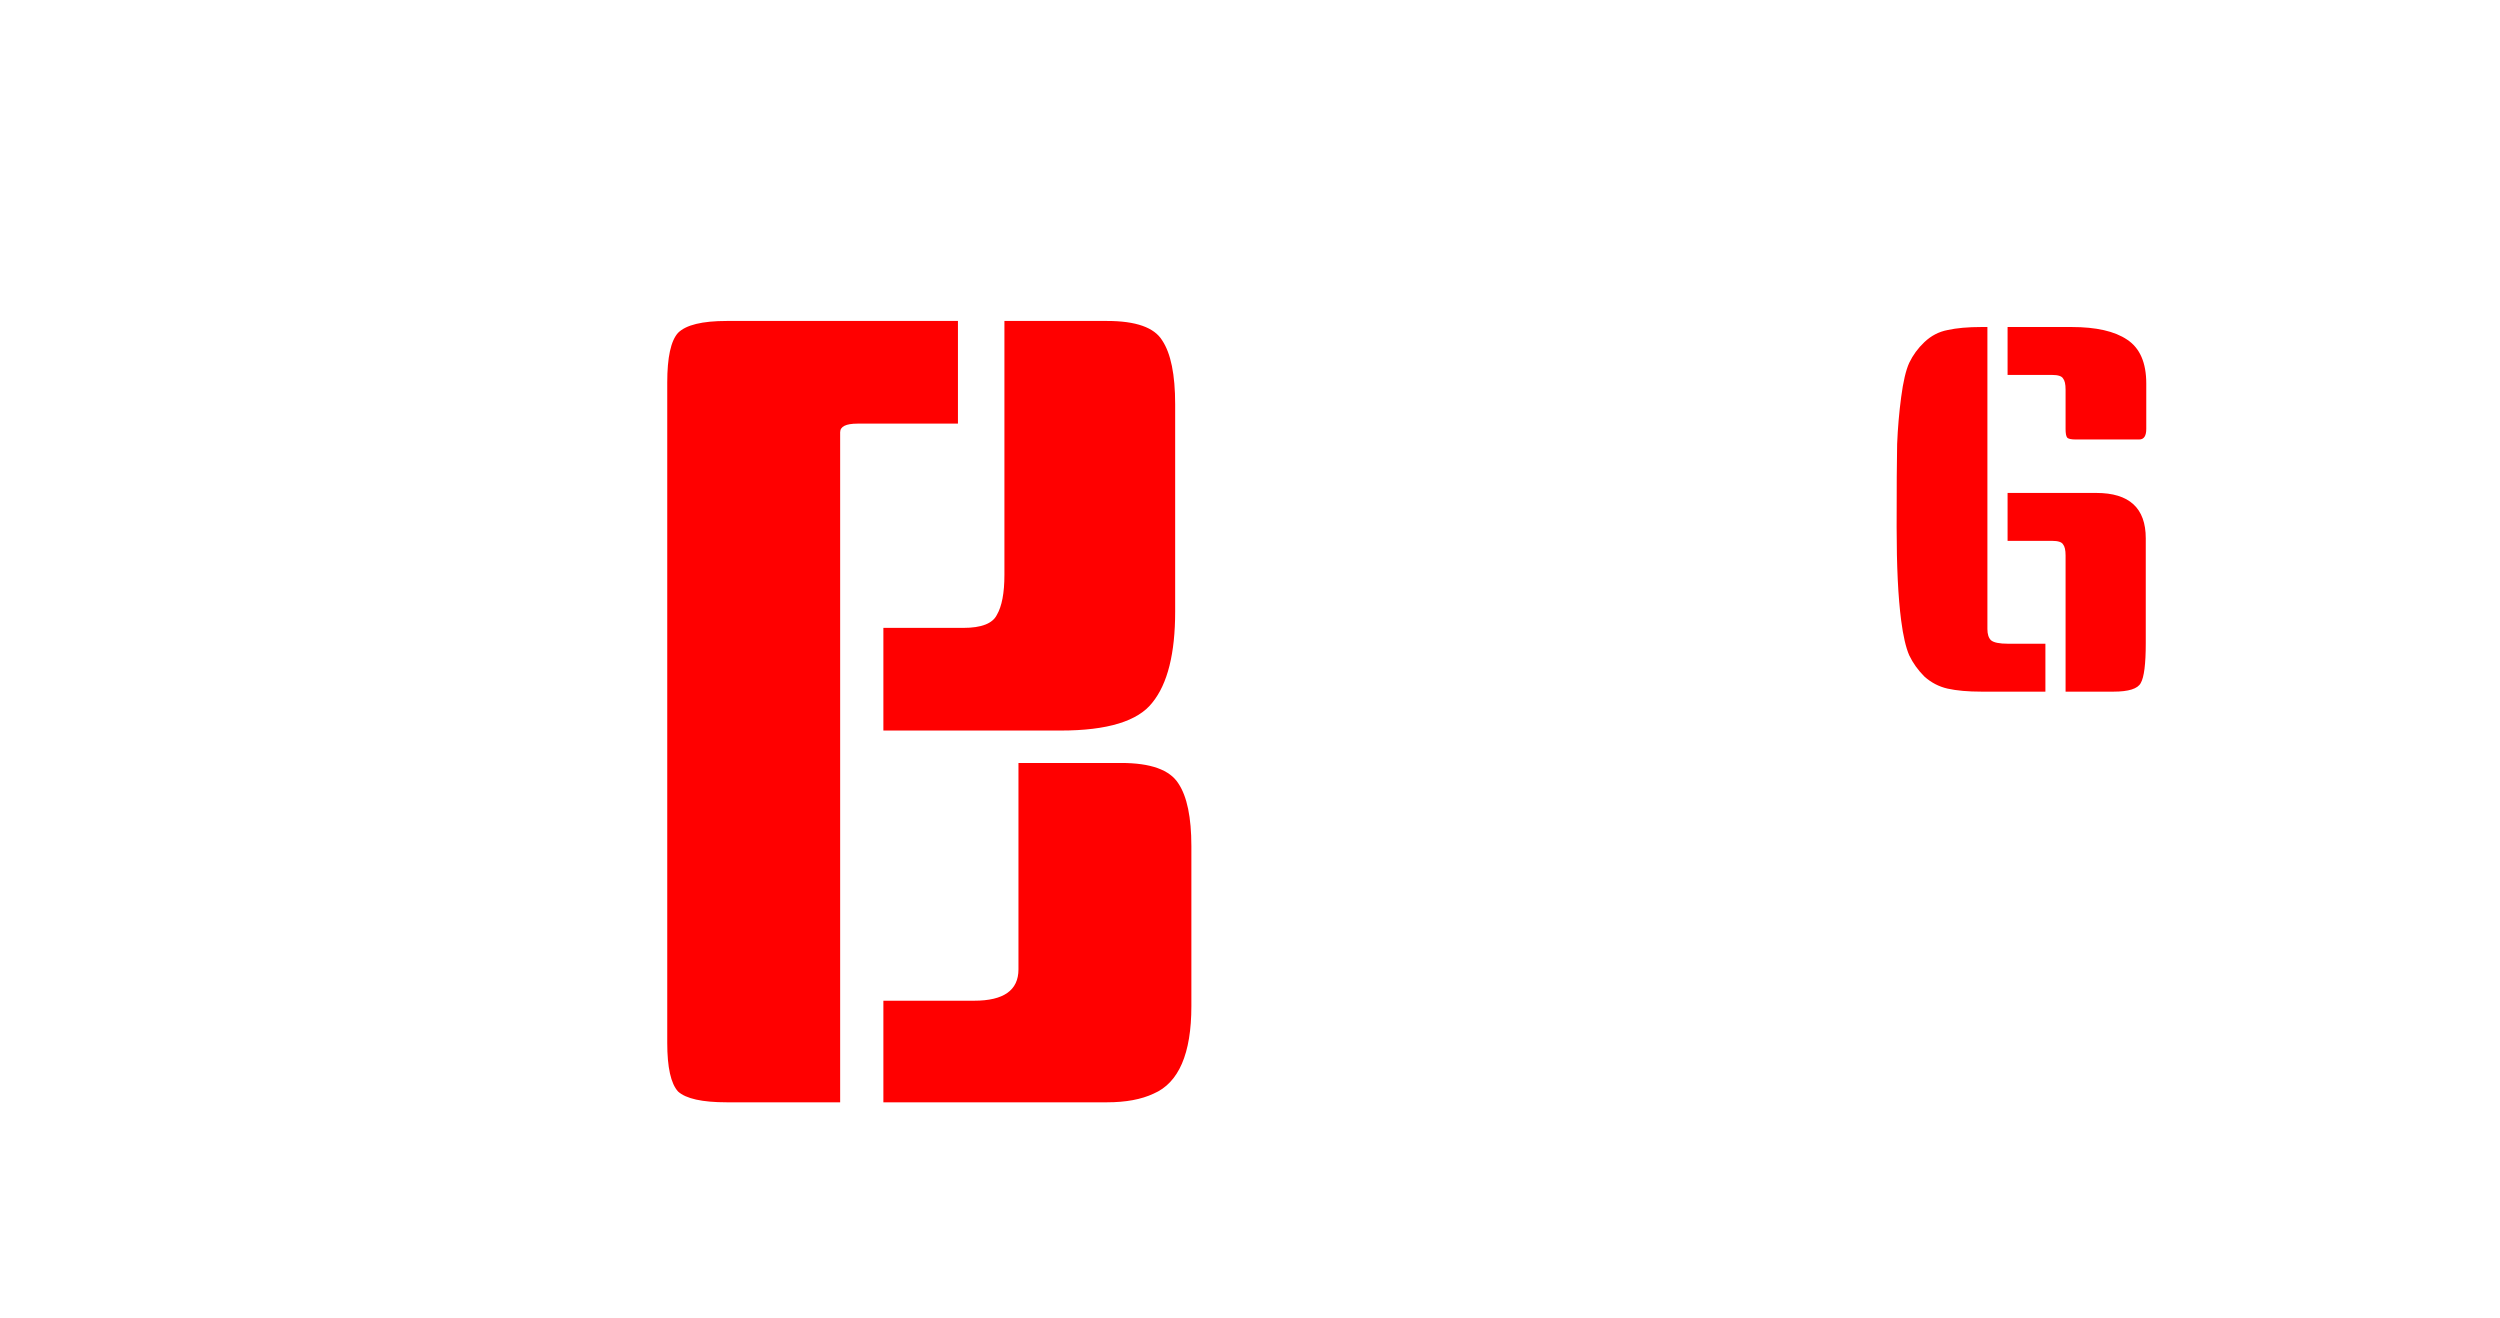 <svg width="347" height="183" viewBox="0 0 347 183" fill="none" xmlns="http://www.w3.org/2000/svg">
<g filter="url(#filter0_d_815_868)">
<path d="M17.01 149H16.17C14.303 149 12.74 148.86 11.48 148.58C10.267 148.3 9.193 147.74 8.26 146.9C7.373 146.013 6.673 145.033 6.16 143.96C5.693 142.887 5.32 141.277 5.04 139.13C4.62 135.91 4.41 131.593 4.41 126.18C4.41 120.72 4.433 116.87 4.48 114.63C4.573 112.39 4.76 110.22 5.04 108.12C5.32 105.973 5.693 104.387 6.16 103.36C6.673 102.287 7.373 101.33 8.26 100.49C9.193 99.603 10.267 99.043 11.48 98.81C12.74 98.53 14.303 98.39 16.17 98.39H17.01V149ZM19.81 98.39H28.7C32.107 98.39 34.673 98.973 36.4 100.14C38.173 101.307 39.06 103.337 39.06 106.23V112.53C39.06 113.51 38.733 114 38.08 114H29.26C28.607 114 28.21 113.907 28.07 113.72C27.93 113.533 27.86 113.137 27.86 112.53V107.07C27.86 106.323 27.743 105.81 27.51 105.53C27.323 105.203 26.81 105.04 25.97 105.04H19.81V98.39ZM29.26 133.39H38.08C38.733 133.39 39.06 133.88 39.06 134.86V141.16C39.06 144.053 38.173 146.083 36.4 147.25C34.673 148.417 32.107 149 28.7 149H19.81V142.35H25.97C26.81 142.35 27.323 142.21 27.51 141.93C27.743 141.603 27.86 141.067 27.86 140.32V134.86C27.86 134.253 27.93 133.857 28.07 133.67C28.21 133.483 28.607 133.39 29.26 133.39ZM56.936 98.39V118.34C56.936 119.087 57.053 119.623 57.286 119.95C57.52 120.23 58.056 120.37 58.896 120.37H61.416V127.02H50.496C48.723 127.02 47.486 126.623 46.786 125.83C46.086 124.99 45.736 123.707 45.736 121.98V101.68C45.736 99.487 47.02 98.39 49.586 98.39H56.936ZM68.346 149H59.596C58.01 149 56.96 148.743 56.446 148.23C55.98 147.717 55.746 146.643 55.746 145.01V133.81C55.746 132.177 55.98 131.103 56.446 130.59C56.96 130.077 58.01 129.82 59.596 129.82H68.346V149ZM67.786 98.39H75.136C76.536 98.39 77.516 98.67 78.076 99.23C78.683 99.79 78.986 100.84 78.986 102.38V122.12C78.986 125.387 77.633 127.02 74.926 127.02H64.216V120.37H65.896C66.736 120.37 67.25 120.207 67.436 119.88C67.67 119.553 67.786 119.04 67.786 118.34V98.39ZM190.125 149H182.775C181.188 149 180.138 148.743 179.625 148.23C179.158 147.717 178.925 146.643 178.925 145.01V102.38C178.925 100.747 179.158 99.673 179.625 99.16C180.138 98.647 181.188 98.39 182.775 98.39H190.125V149ZM211.755 139.2V145.15C211.755 146.737 211.498 147.787 210.985 148.3C210.472 148.767 209.398 149 207.765 149H192.925V139.2H211.755ZM207.555 118.55V122.75C207.555 124.43 207.392 125.503 207.065 125.97C206.738 126.39 205.805 126.6 204.265 126.6H192.925V118.55H207.555ZM211.055 98.39V104.34C211.055 105.927 210.798 106.977 210.285 107.49C209.772 107.957 208.698 108.19 207.065 108.19H192.925V98.39H211.055ZM230.662 149H223.312C221.726 149 220.676 148.743 220.162 148.23C219.696 147.717 219.462 146.643 219.462 145.01V101.19C219.462 100.35 219.696 99.673 220.162 99.16C220.629 98.647 221.236 98.39 221.982 98.39H230.662V149ZM233.462 98.39H242.352C245.059 98.39 247.182 98.6 248.722 99.02C250.309 99.44 251.499 100.28 252.292 101.54C253.086 102.753 253.576 104.13 253.762 105.67C253.996 107.163 254.112 109.287 254.112 112.04C254.112 114.793 253.996 116.893 253.762 118.34C253.576 119.787 253.086 121.14 252.292 122.4C251.546 123.66 250.356 124.547 248.722 125.06C247.136 125.573 245.012 125.83 242.352 125.83H233.462V119.18H238.642C239.856 119.18 240.626 119.017 240.952 118.69C241.326 118.363 241.512 117.85 241.512 117.15V107.14C241.512 106.393 241.326 105.857 240.952 105.53C240.626 105.203 239.856 105.04 238.642 105.04H233.462V98.39ZM240.182 128H248.862C250.262 128 251.266 128.397 251.872 129.19C252.479 129.937 252.782 131.173 252.782 132.9V149H242.702C241.956 149 241.349 148.743 240.882 148.23C240.416 147.717 240.182 147.04 240.182 146.2V128Z" fill="white"/>
<path d="M132.963 54.8H119.013C117.413 54.8 116.613 55.2 116.613 56V149H100.863C97.463 149 95.213 148.5 94.113 147.5C93.113 146.4 92.613 144.15 92.613 140.75V49.1C92.613 45.6 93.113 43.3 94.113 42.2C95.213 41.1 97.463 40.55 100.863 40.55H132.963V54.8ZM141.363 101.9H155.613C159.713 101.9 162.363 102.85 163.563 104.75C164.763 106.55 165.363 109.45 165.363 113.45V135.65C165.363 142.25 163.613 146.3 160.113 147.8C158.413 148.6 156.263 149 153.663 149H122.613V134.9H135.213C139.313 134.9 141.363 133.45 141.363 130.55V101.9ZM139.413 40.55H153.663C157.663 40.55 160.213 41.45 161.313 43.25C162.513 45.05 163.113 48 163.113 52.1V80.9C163.113 86.7 162.063 90.9 159.963 93.5C157.963 96.1 153.713 97.4 147.213 97.4H122.613V83.15H133.713C136.213 83.15 137.763 82.55 138.363 81.35C139.063 80.15 139.413 78.3 139.413 75.8V40.55Z" fill="#FF0000"/>
<path d="M187.1 41.39V83.32C187.1 84.067 187.193 84.603 187.38 84.93C187.613 85.21 188.15 85.35 188.99 85.35H196.55V92H186.26C182.853 92 180.263 91.417 178.49 90.25C176.763 89.083 175.9 87.053 175.9 84.16V45.38C175.9 43.747 176.133 42.673 176.6 42.16C177.113 41.647 178.163 41.39 179.75 41.39H187.1ZM198.65 41.39H206C207.587 41.39 208.613 41.647 209.08 42.16C209.593 42.673 209.85 43.747 209.85 45.38V83.32C209.85 84.067 209.943 84.603 210.13 84.93C210.363 85.21 210.9 85.35 211.74 85.35H213V92H209.01C205.603 92 203.013 91.417 201.24 90.25C199.513 89.083 198.65 87.053 198.65 84.16V41.39ZM232.512 41.39V83.32C232.512 84.02 232.675 84.533 233.002 84.86C233.375 85.187 234.169 85.35 235.382 85.35H240.562V92H231.672C229.805 92 228.242 91.86 226.982 91.58C225.769 91.3 224.695 90.74 223.762 89.9C222.875 89.013 222.175 88.033 221.662 86.96C221.195 85.887 220.822 84.277 220.542 82.13C220.122 78.91 219.912 74.593 219.912 69.18C219.912 63.72 219.935 59.87 219.982 57.63C220.075 55.39 220.262 53.22 220.542 51.12C220.822 48.973 221.195 47.387 221.662 46.36C222.175 45.287 222.875 44.33 223.762 43.49C224.695 42.603 225.769 42.043 226.982 41.81C228.242 41.53 229.805 41.39 231.672 41.39H232.512ZM235.312 64.42H247.632C252.205 64.42 254.492 66.52 254.492 70.72V85.28C254.492 88.173 254.259 90.017 253.792 90.81C253.372 91.603 252.112 92 250.012 92H243.362V73.1C243.362 72.353 243.245 71.84 243.012 71.56C242.825 71.233 242.312 71.07 241.472 71.07H235.312V64.42ZM235.312 41.39H244.202C247.609 41.39 250.175 41.973 251.902 43.14C253.675 44.307 254.562 46.337 254.562 49.23V55.53C254.562 56.51 254.235 57 253.582 57H244.762C244.109 57 243.712 56.907 243.572 56.72C243.432 56.533 243.362 56.137 243.362 55.53V50.07C243.362 49.323 243.245 48.81 243.012 48.53C242.825 48.203 242.312 48.04 241.472 48.04H235.312V41.39ZM318.702 41.46V61.55C318.702 62.297 318.865 62.833 319.192 63.16C319.565 63.487 320.358 63.65 321.572 63.65H326.752V70.3H317.862C315.202 70.3 313.055 70.02 311.422 69.46C309.835 68.9 308.645 67.92 307.852 66.52C307.105 65.073 306.615 63.533 306.382 61.9C306.195 60.267 306.102 58.073 306.102 55.32C306.102 52.52 306.195 50.397 306.382 48.95C306.615 47.503 307.105 46.15 307.852 44.89C308.645 43.63 309.835 42.743 311.422 42.23C313.055 41.717 315.202 41.46 317.862 41.46H318.702ZM329.552 63.65H330.392C332.398 63.65 333.938 63.697 335.012 63.79C336.132 63.837 337.205 64.047 338.232 64.42C339.258 64.747 339.958 65.143 340.332 65.61C340.752 66.077 341.125 66.893 341.452 68.06C341.825 69.18 342.035 70.393 342.082 71.7C342.128 73.007 342.152 74.873 342.152 77.3C342.152 79.727 342.128 81.663 342.082 83.11C342.035 84.51 341.825 85.863 341.452 87.17C341.125 88.43 340.752 89.317 340.332 89.83C339.958 90.343 339.258 90.81 338.232 91.23C337.205 91.603 336.132 91.837 335.012 91.93C333.938 91.977 332.398 92 330.392 92H329.552V63.65ZM307.082 76.39H315.902C316.555 76.39 316.952 76.483 317.092 76.67C317.232 76.857 317.302 77.253 317.302 77.86V83.32C317.302 84.067 317.395 84.603 317.582 84.93C317.815 85.21 318.352 85.35 319.192 85.35H326.752V92H316.462C313.055 92 310.465 91.417 308.692 90.25C306.965 89.083 306.102 87.053 306.102 84.16V77.86C306.102 76.88 306.428 76.39 307.082 76.39ZM321.502 41.39H330.392C333.798 41.39 336.365 41.973 338.092 43.14C339.865 44.307 340.752 46.337 340.752 49.23V55.53C340.752 56.51 340.425 57 339.772 57H330.952C330.298 57 329.902 56.907 329.762 56.72C329.622 56.533 329.552 56.137 329.552 55.53V50.07C329.552 49.323 329.435 48.81 329.202 48.53C329.015 48.203 328.502 48.04 327.662 48.04H321.502V41.39Z" fill="white"/>
<path d="M275.852 41.39V83.32C275.852 84.02 276.015 84.533 276.342 84.86C276.715 85.187 277.508 85.35 278.722 85.35H283.902V92H275.012C273.145 92 271.582 91.86 270.322 91.58C269.108 91.3 268.035 90.74 267.102 89.9C266.215 89.013 265.515 88.033 265.002 86.96C264.535 85.887 264.162 84.277 263.882 82.13C263.462 78.91 263.252 74.593 263.252 69.18C263.252 63.72 263.275 59.87 263.322 57.63C263.415 55.39 263.602 53.22 263.882 51.12C264.162 48.973 264.535 47.387 265.002 46.36C265.515 45.287 266.215 44.33 267.102 43.49C268.035 42.603 269.108 42.043 270.322 41.81C271.582 41.53 273.145 41.39 275.012 41.39H275.852ZM278.652 64.42H290.972C295.545 64.42 297.832 66.52 297.832 70.72V85.28C297.832 88.173 297.598 90.017 297.132 90.81C296.712 91.603 295.452 92 293.352 92H286.702V73.1C286.702 72.353 286.585 71.84 286.352 71.56C286.165 71.233 285.652 71.07 284.812 71.07H278.652V64.42ZM278.652 41.39H287.542C290.948 41.39 293.515 41.973 295.242 43.14C297.015 44.307 297.902 46.337 297.902 49.23V55.53C297.902 56.51 297.575 57 296.922 57H288.102C287.448 57 287.052 56.907 286.912 56.72C286.772 56.533 286.702 56.137 286.702 55.53V50.07C286.702 49.323 286.585 48.81 286.352 48.53C286.165 48.203 285.652 48.04 284.812 48.04H278.652V41.39Z" fill="#FF0000"/>
</g>
<defs>
<filter id="filter0_d_815_868" x="0.41" y="40.551" width="345.742" height="116.449" filterUnits="userSpaceOnUse" color-interpolation-filters="sRGB">
<feFlood flood-opacity="0" result="BackgroundImageFix"/>
<feColorMatrix in="SourceAlpha" type="matrix" values="0 0 0 0 0 0 0 0 0 0 0 0 0 0 0 0 0 0 127 0" result="hardAlpha"/>
<feOffset dy="4"/>
<feGaussianBlur stdDeviation="2"/>
<feComposite in2="hardAlpha" operator="out"/>
<feColorMatrix type="matrix" values="0 0 0 0 0 0 0 0 0 0 0 0 0 0 0 0 0 0 0.25 0"/>
<feBlend mode="normal" in2="BackgroundImageFix" result="effect1_dropShadow_815_868"/>
<feBlend mode="normal" in="SourceGraphic" in2="effect1_dropShadow_815_868" result="shape"/>
</filter>
</defs>
</svg>
